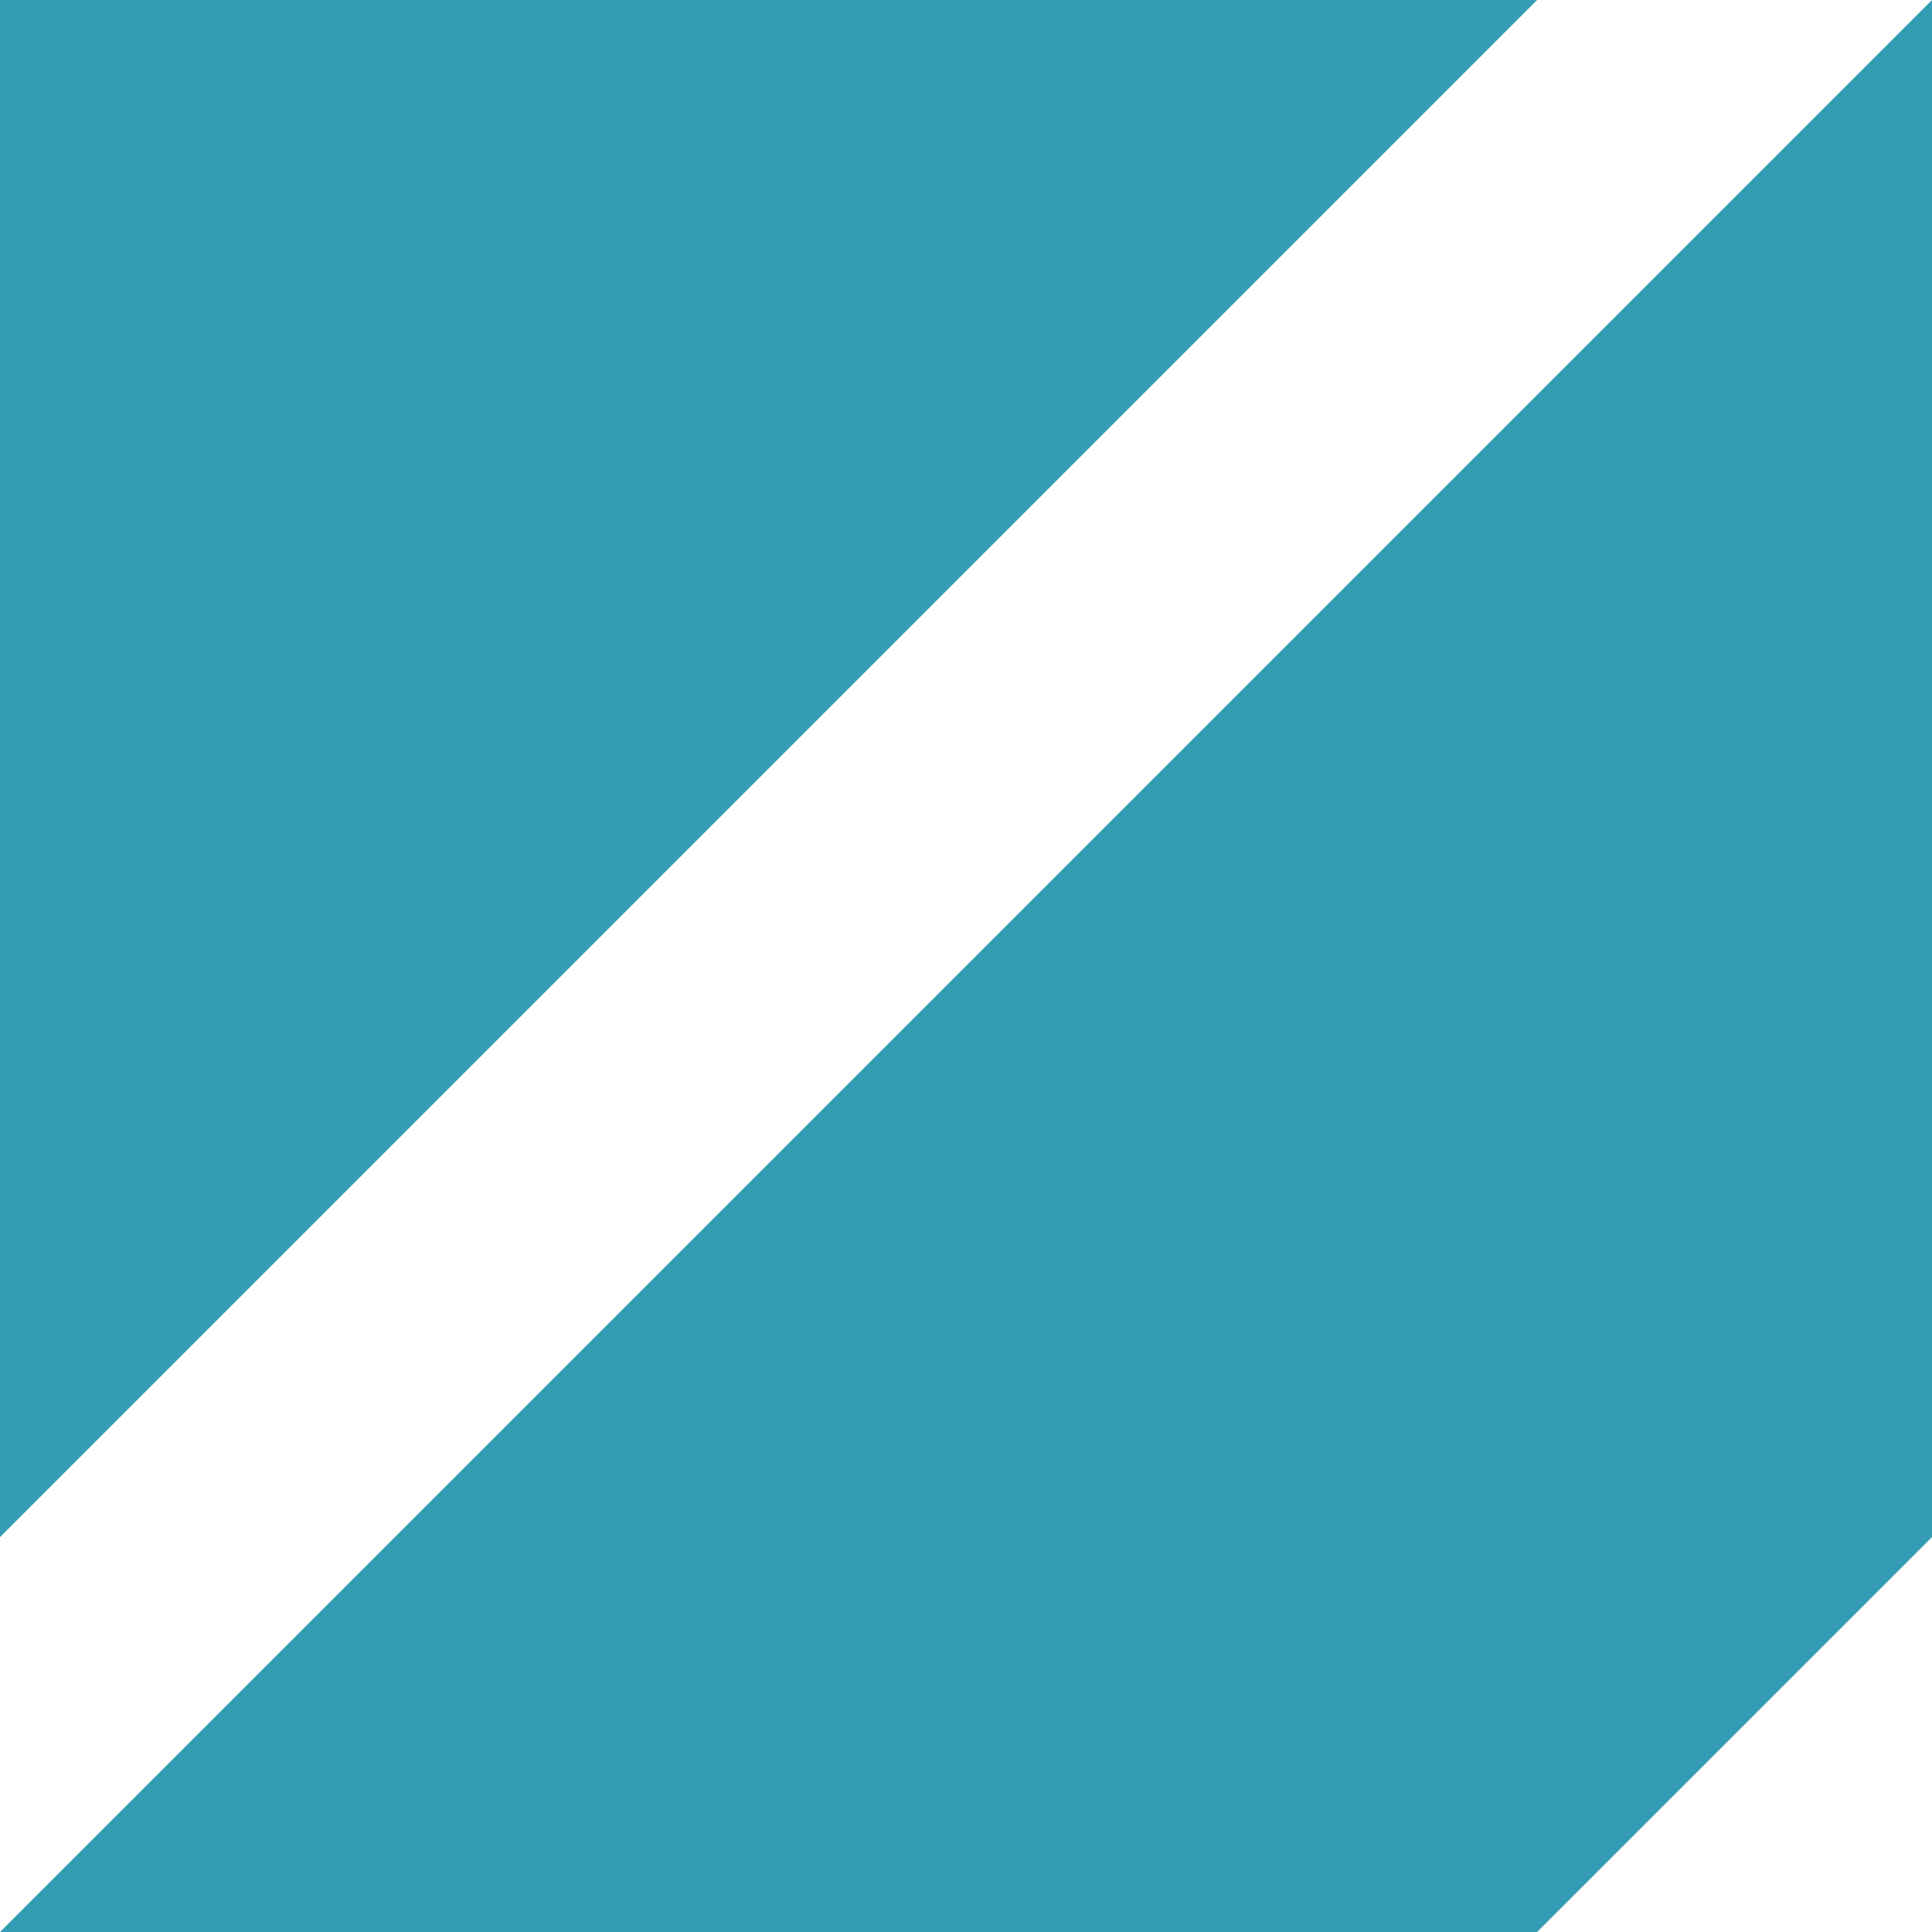 <?xml version="1.0" encoding="utf-8"?>
<!-- Generator: Adobe Illustrator 18.0.0, SVG Export Plug-In . SVG Version: 6.00 Build 0)  -->
<!DOCTYPE svg PUBLIC "-//W3C//DTD SVG 1.1//EN" "http://www.w3.org/Graphics/SVG/1.1/DTD/svg11.dtd">
<svg version="1.1" id="_x31_" xmlns="http://www.w3.org/2000/svg" xmlns:xlink="http://www.w3.org/1999/xlink" x="0px" y="0px"
	 viewBox="0 0 128 128" style="enable-background:new 0 0 128 128;" xml:space="preserve">
<style type="text/css">
	.st0{fill:#349DB5;}
	.st1{fill:#FFFFFF;}
</style>
<g>
	<rect class="st0" width="128" height="128"/>
	<polygon class="st1" points="128,0 0,128 0,101.84 101.84,0 	"/>
	<polygon class="st1" points="128,101.84 128,128 101.84,128 	"/>
</g>
</svg>
